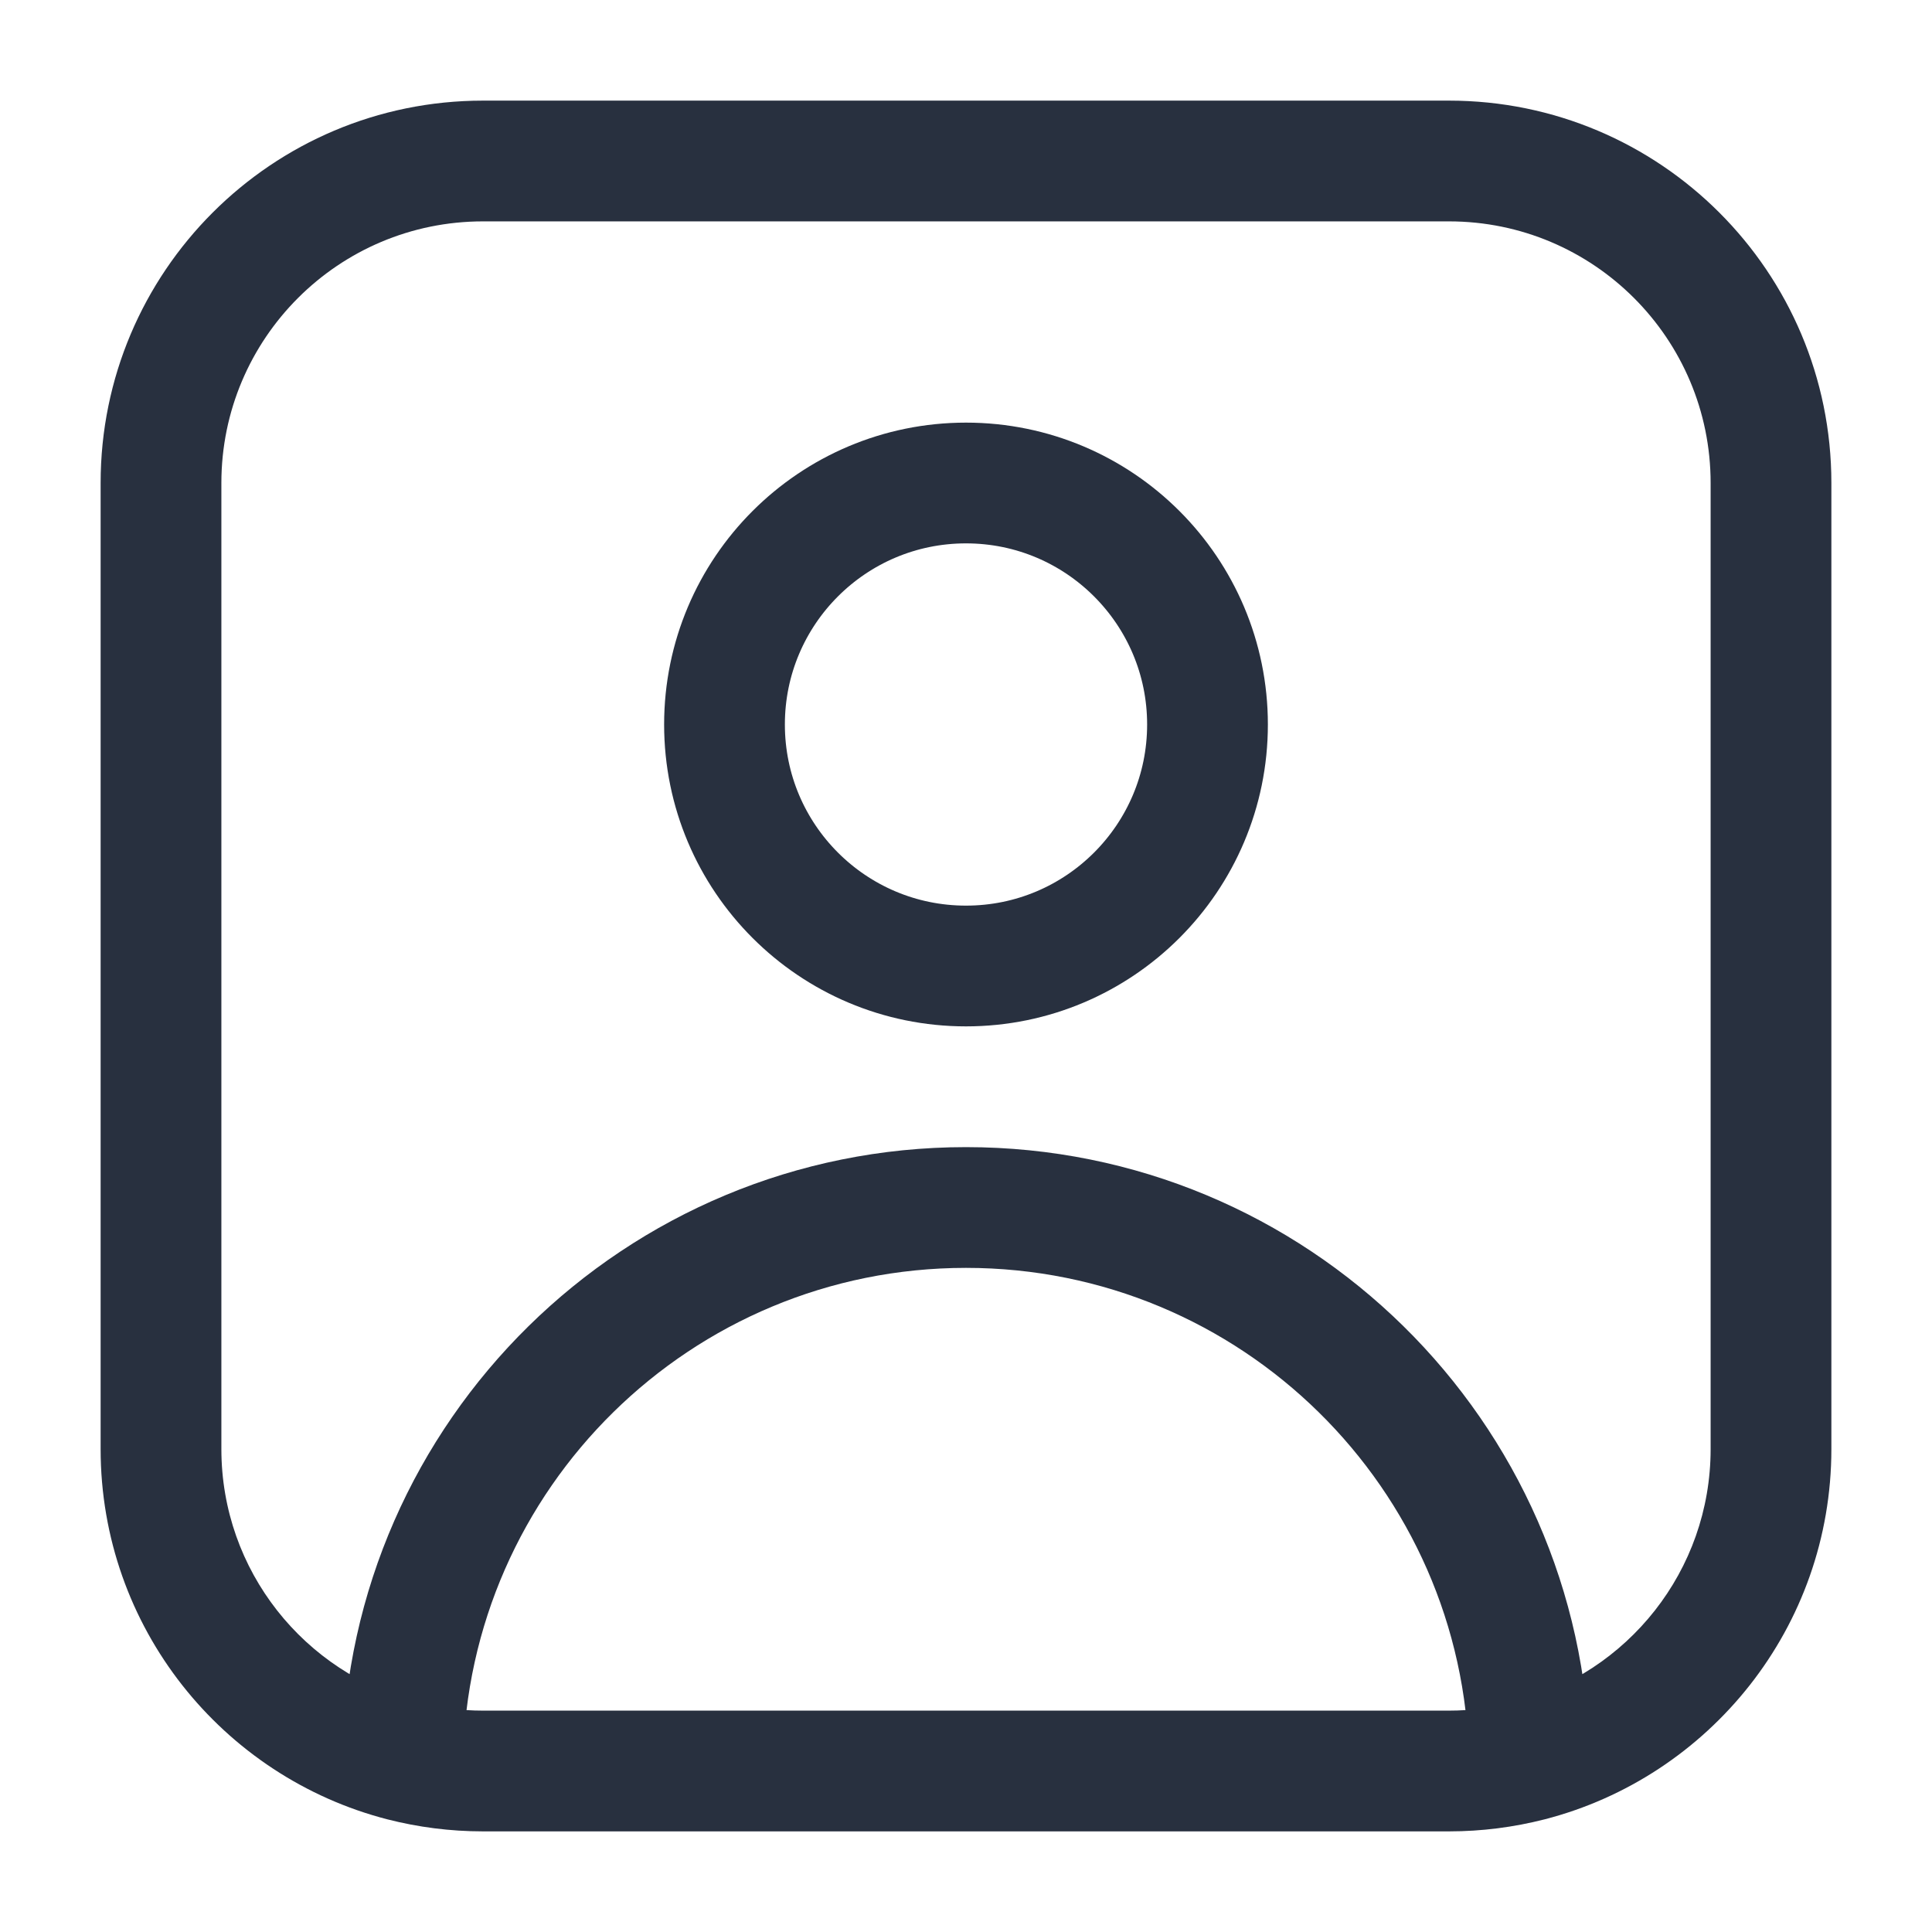 <svg width="24" height="24" viewBox="0 0 24 24" fill="none" xmlns="http://www.w3.org/2000/svg">
<circle r="3" transform="matrix(1 0 0 -1 12 9)" stroke="#28303F" stroke-width="1.5" stroke-linejoin="round"/>
<path d="M6 2.75H18V1.25H6V2.75ZM21.25 6V18H22.75V6H21.25ZM18 21.25H6V22.75H18V21.25ZM2.75 18V6H1.25V18H2.75ZM18 2.75C19.795 2.75 21.25 4.205 21.25 6H22.75C22.75 3.377 20.623 1.25 18 1.25V2.75ZM6 1.25C3.377 1.25 1.25 3.377 1.25 6H2.75C2.75 4.205 4.205 2.75 6 2.75V1.25ZM21.25 18C21.25 19.514 20.215 20.787 18.812 21.148L19.186 22.601C21.235 22.074 22.75 20.215 22.75 18H21.25ZM18.812 21.148C18.553 21.214 18.281 21.25 18 21.25V22.75C18.408 22.75 18.806 22.698 19.186 22.601L18.812 21.148ZM12 15.75C15.414 15.75 18.189 18.488 18.249 21.887L19.749 21.861C19.674 17.645 16.234 14.25 12 14.25V15.75ZM6 21.25C5.719 21.25 5.447 21.214 5.188 21.148L4.814 22.601C5.194 22.698 5.592 22.75 6 22.75V21.25ZM5.188 21.148C3.785 20.787 2.75 19.514 2.75 18H1.25C1.25 20.215 2.765 22.074 4.814 22.601L5.188 21.148ZM5.751 21.887C5.811 18.488 8.586 15.75 12 15.75V14.25C7.766 14.25 4.325 17.645 4.251 21.861L5.751 21.887Z" fill="#28303F"/>
</svg>
